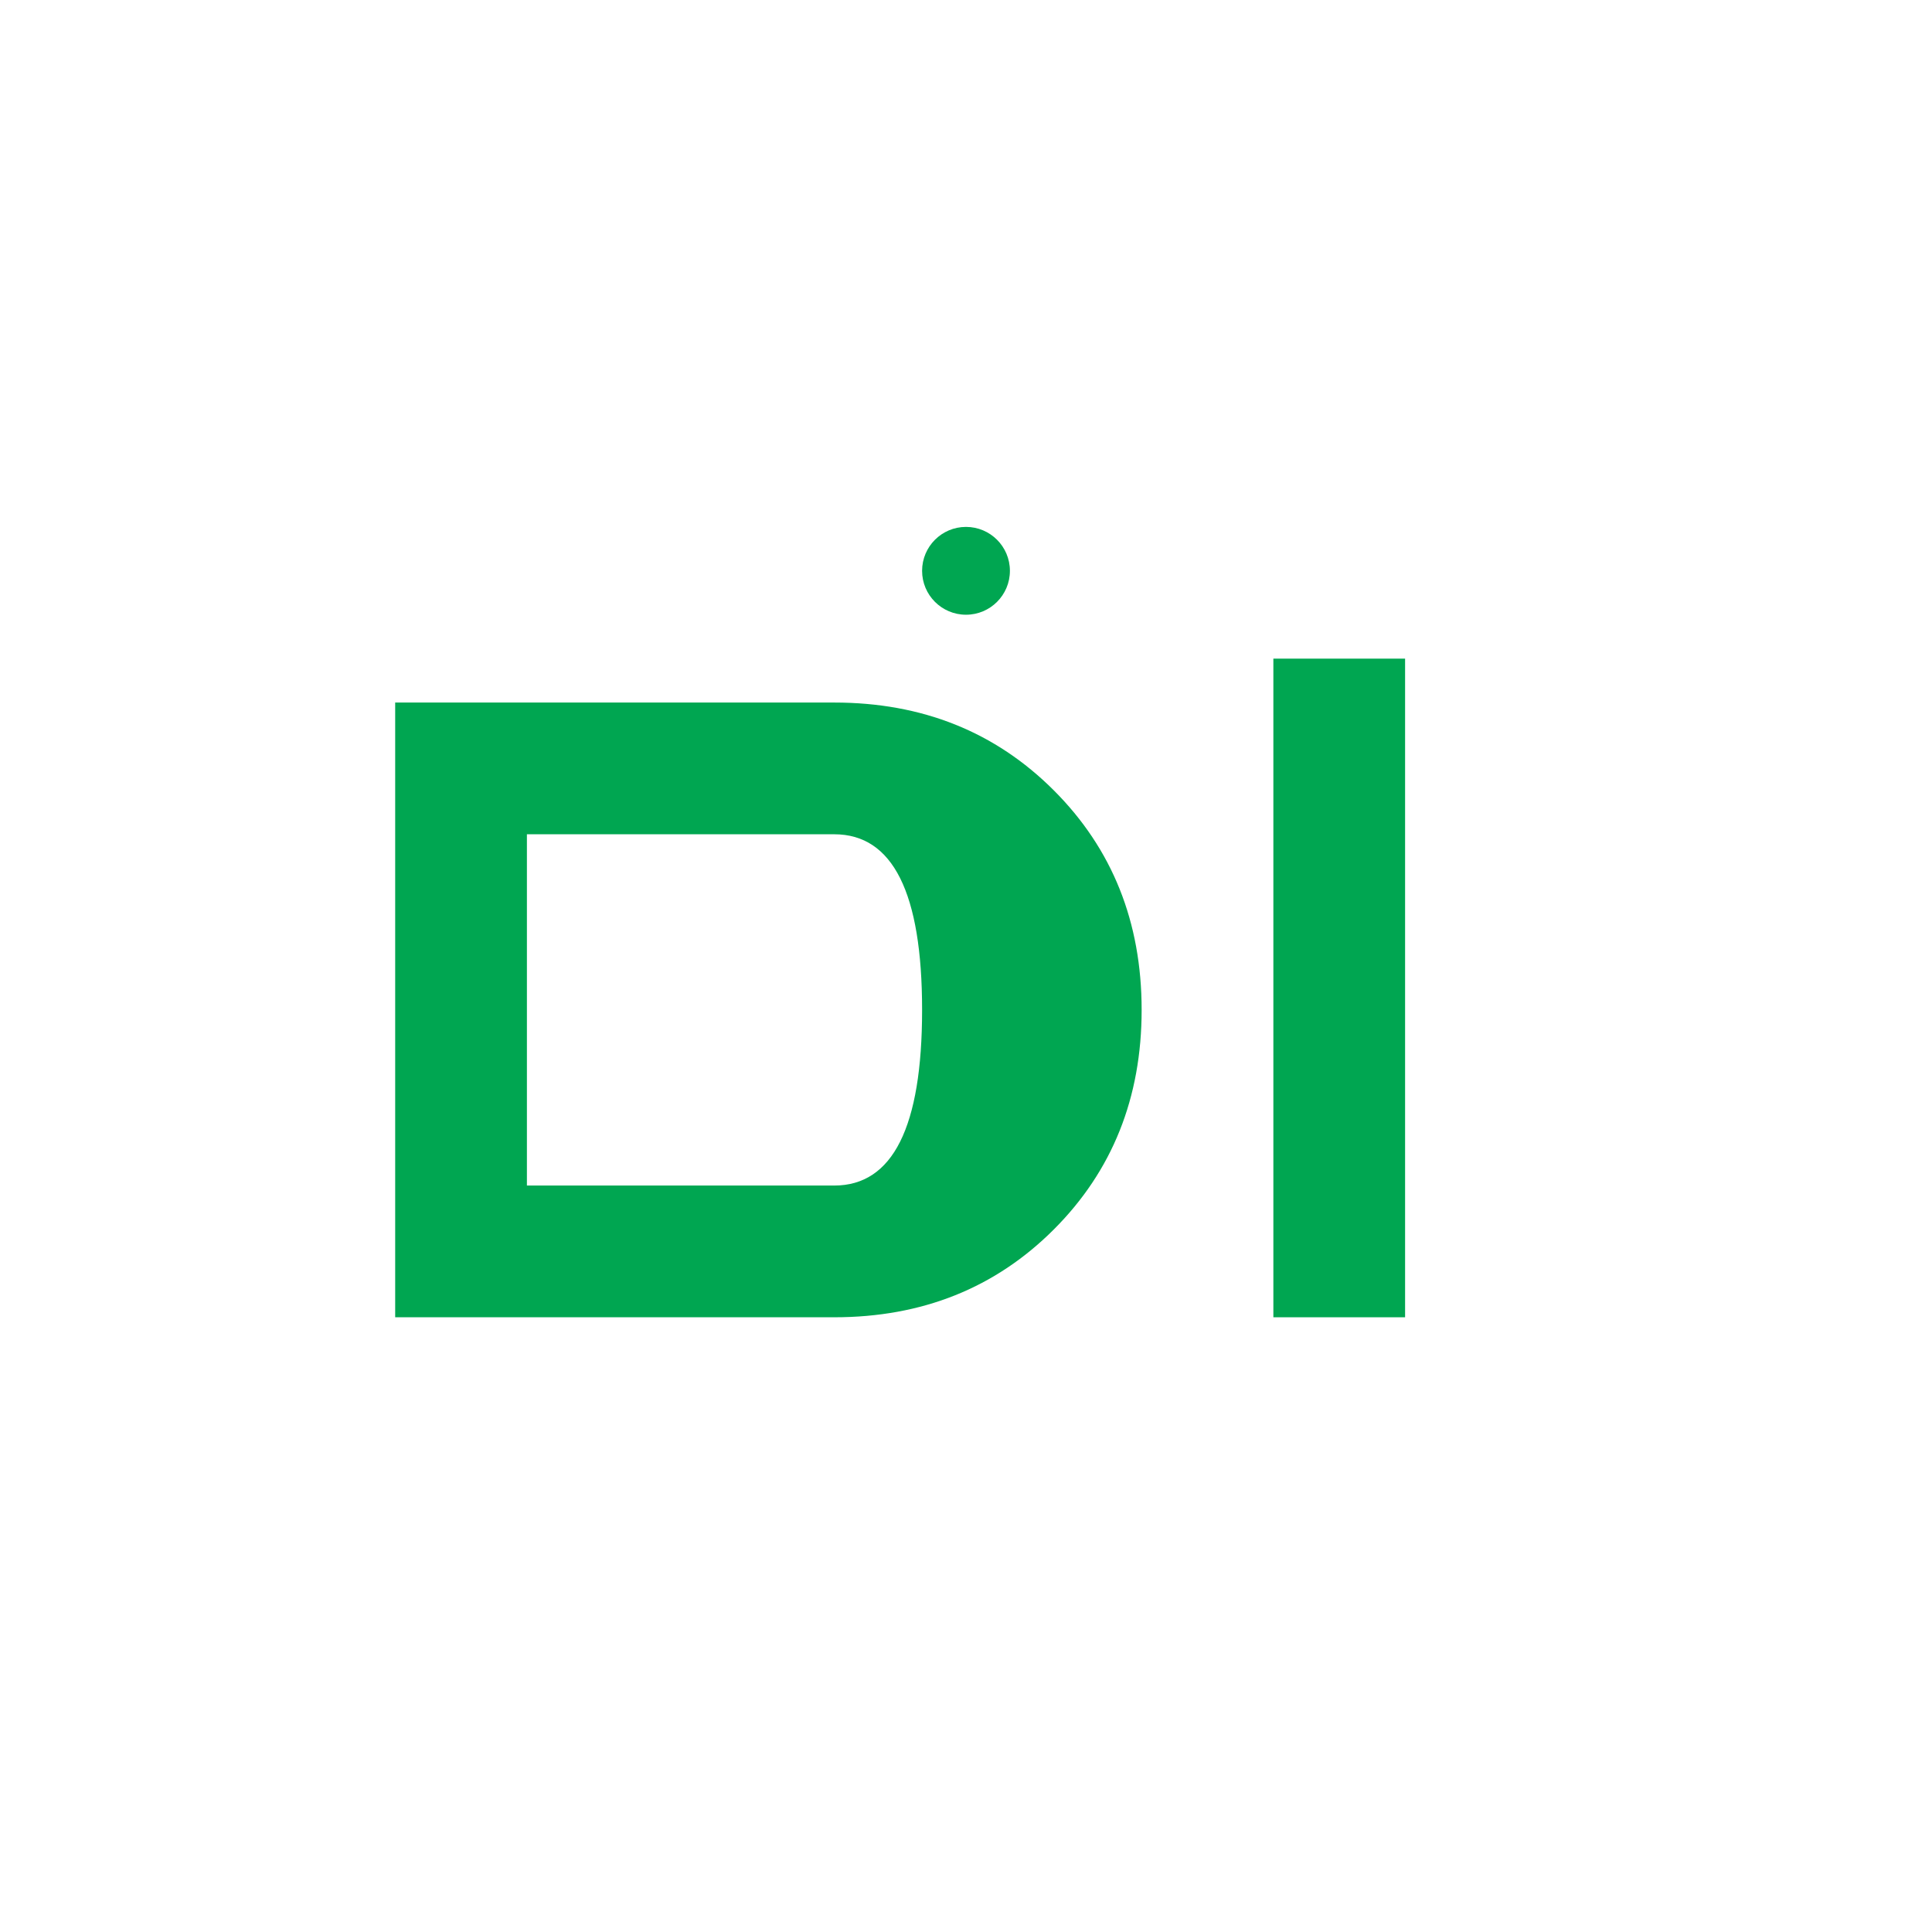 <svg width="88" height="88" viewBox="0 0 88 88" fill="none" xmlns="http://www.w3.org/2000/svg">
  <g transform="translate(16, 24)">
    <!-- Benzinga logo - simplified brand mark -->
    <path d="M2 6 L2 36 L22 36 Q28 36 32 32 Q36 28 36 22 Q36 16 32 12 Q28 8 22 8 L2 8 Z M8 14 L22 14 Q26 14 26 22 Q26 30 22 30 L8 30 Z" fill="#00A651"/>
    <path d="M42 6 L42 36 L48 36 L48 6 Z" fill="#00A651"/>
    <circle cx="28" cy="2" r="2" fill="#00A651"/>
  </g>
</svg>